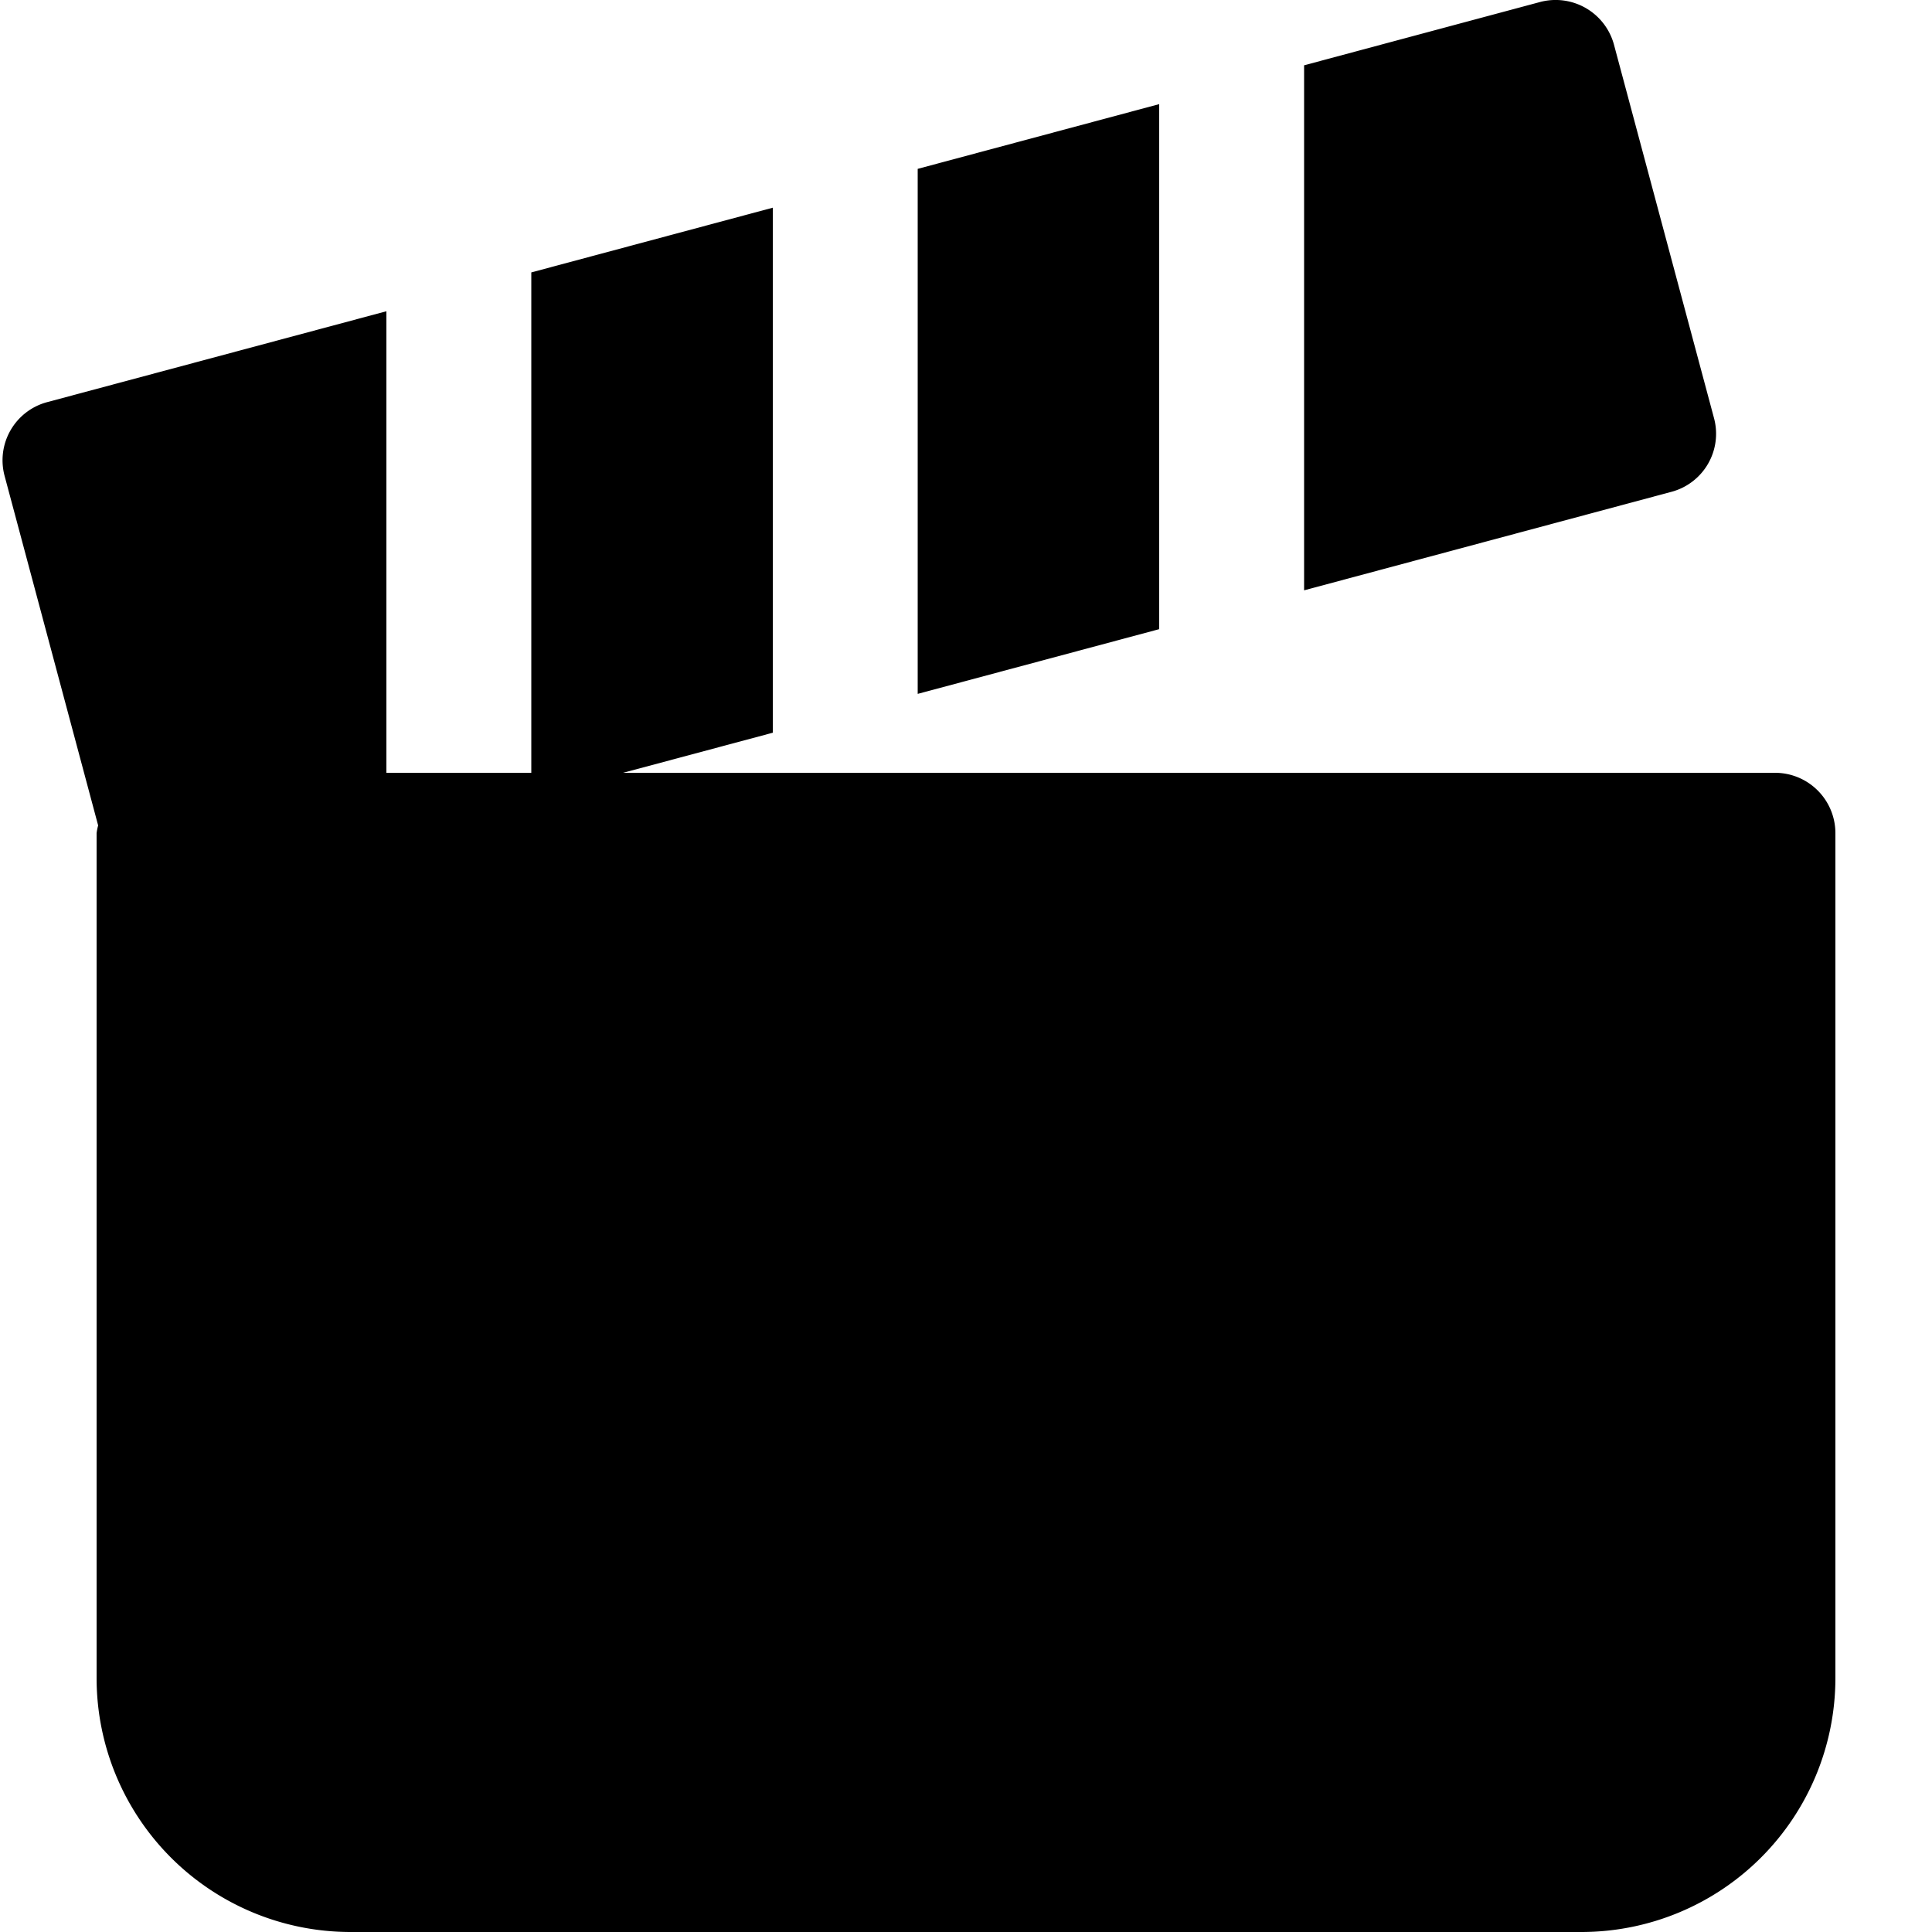 <svg xmlns="http://www.w3.org/2000/svg" viewBox="0 0 20 20" fill="currentColor"><path d="m12 1.078-2.5.67v5.435l2.5-.67V1.078Z"/><path d="M17.743 4.327 16.708.463a.626.626 0 0 0-.766-.442L13.5.676v5.435l3.8-1.019a.622.622 0 0 0 .443-.765Z"/><path d="M18.375 8H6.45L8 7.585V2.15l-2.5.67V8H4V3.222l-3.512.941a.623.623 0 0 0-.44.765l.968 3.617a.564.564 0 0 0-.016.08v8.75A2.629 2.629 0 0 0 3.625 20h12.75A2.63 2.63 0 0 0 19 17.375v-8.75A.625.625 0 0 0 18.375 8Z"/></svg>
